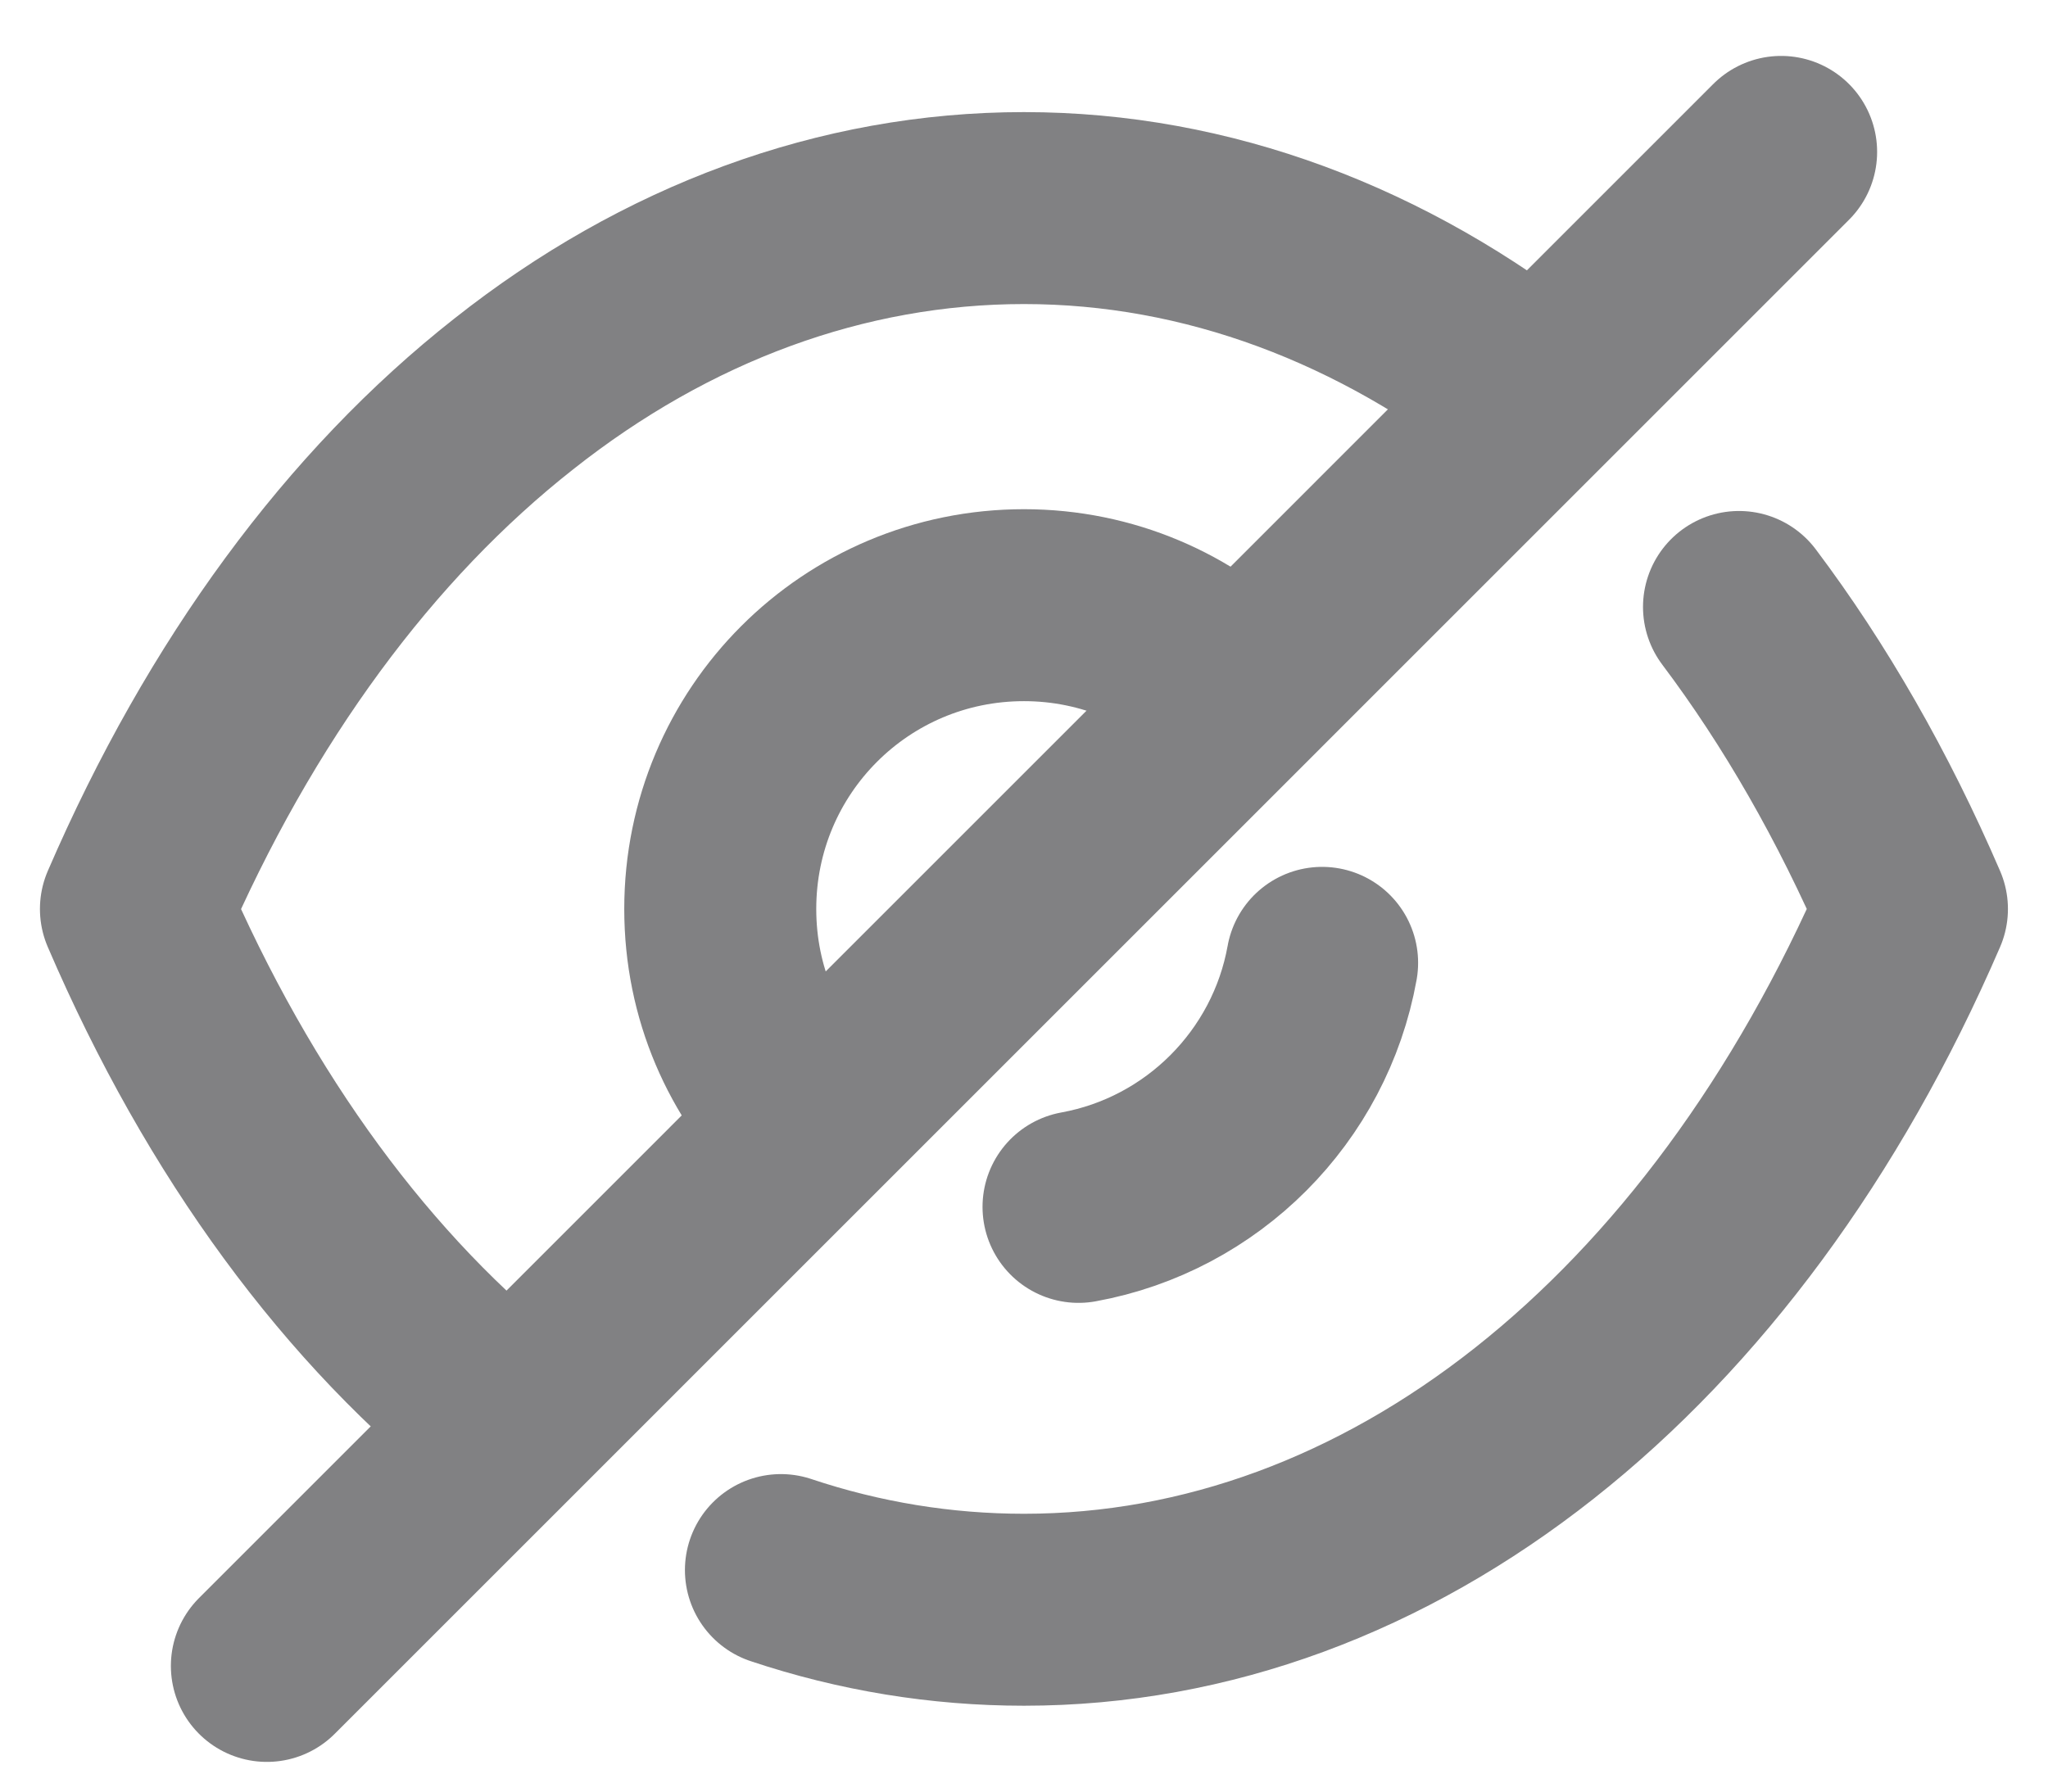 <svg width="16" height="14" viewBox="0 0 16 14" fill="none" stroke="#818183" xmlns="http://www.w3.org/2000/svg">
<path d="M6.32 8.775C5.889 8.345 5.627 7.76 5.627 7.103C5.627 5.789 6.686 4.729 8 4.729C8.65 4.729 9.248 4.992 9.672 5.423"  stroke-width="1.5" stroke-linecap="round" stroke-linejoin="round"/>
<path d="M10.329 7.524C10.155 8.492 9.393 9.255 8.426 9.431"  stroke-width="1.5" stroke-linecap="round" stroke-linejoin="round"/>
<path d="M3.991 11.104C2.801 10.17 1.793 8.805 1.062 7.103C1.8 5.394 2.815 4.021 4.013 3.079C5.203 2.137 6.576 1.626 8 1.626C9.431 1.626 10.804 2.145 12.002 3.093"  stroke-width="1.5" stroke-linecap="round" stroke-linejoin="round"/>
<path d="M13.586 4.743C14.102 5.429 14.556 6.22 14.937 7.103C13.462 10.52 10.855 12.579 8 12.579C7.352 12.579 6.714 12.474 6.101 12.269"  stroke-width="1.5" stroke-linecap="round" stroke-linejoin="round"/>
<path d="M13.915 1.187L2.085 13.018"  stroke-width="1.5" stroke-linecap="round" stroke-linejoin="round"/>
</svg>
